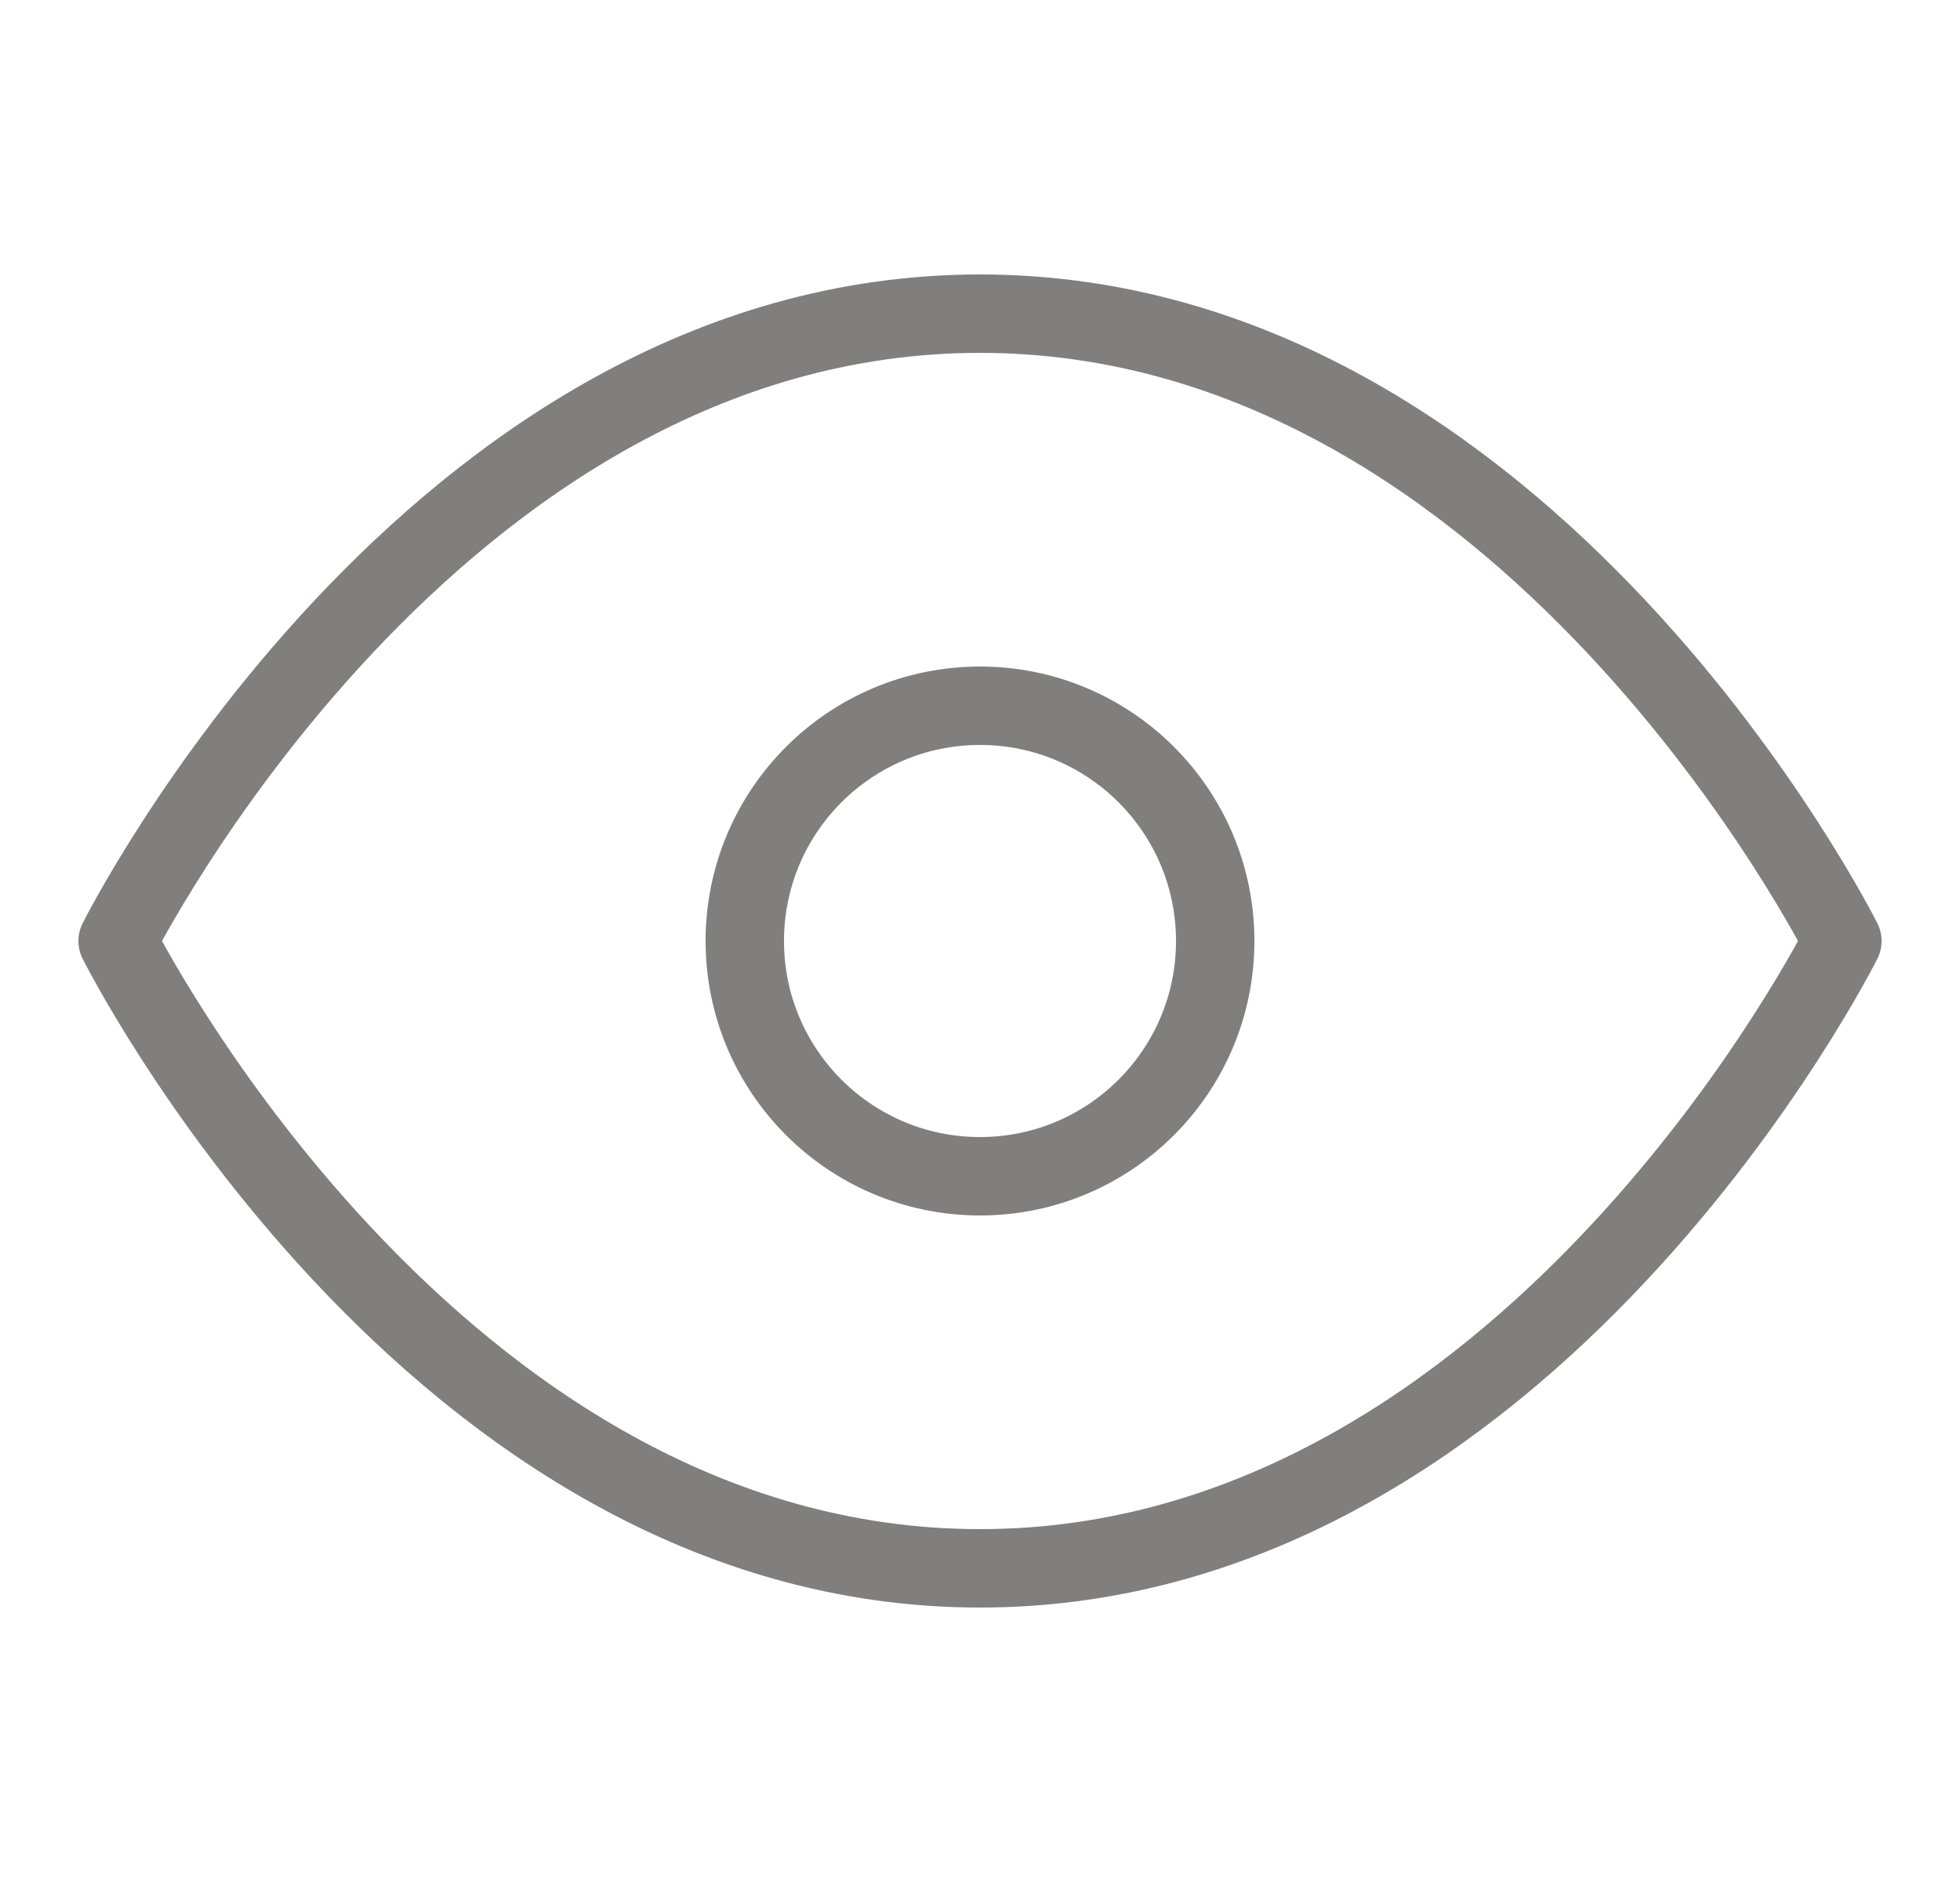 <svg width="25" height="24" viewBox="0 0 25 24" fill="none" xmlns="http://www.w3.org/2000/svg">
<path d="M1.5 12C1.5 12 5.5 4 12.5 4C19.5 4 23.5 12 23.5 12C23.5 12 19.5 20 12.5 20C5.5 20 1.5 12 1.5 12Z" stroke="#817E7E" stroke-linecap="round" stroke-linejoin="round"/>
<path d="M12.5 15C14.157 15 15.5 13.657 15.5 12C15.5 10.343 14.157 9 12.5 9C10.843 9 9.5 10.343 9.5 12C9.5 13.657 10.843 15 12.5 15Z" stroke="#817E7E" stroke-linecap="round" stroke-linejoin="round"/>
</svg>

